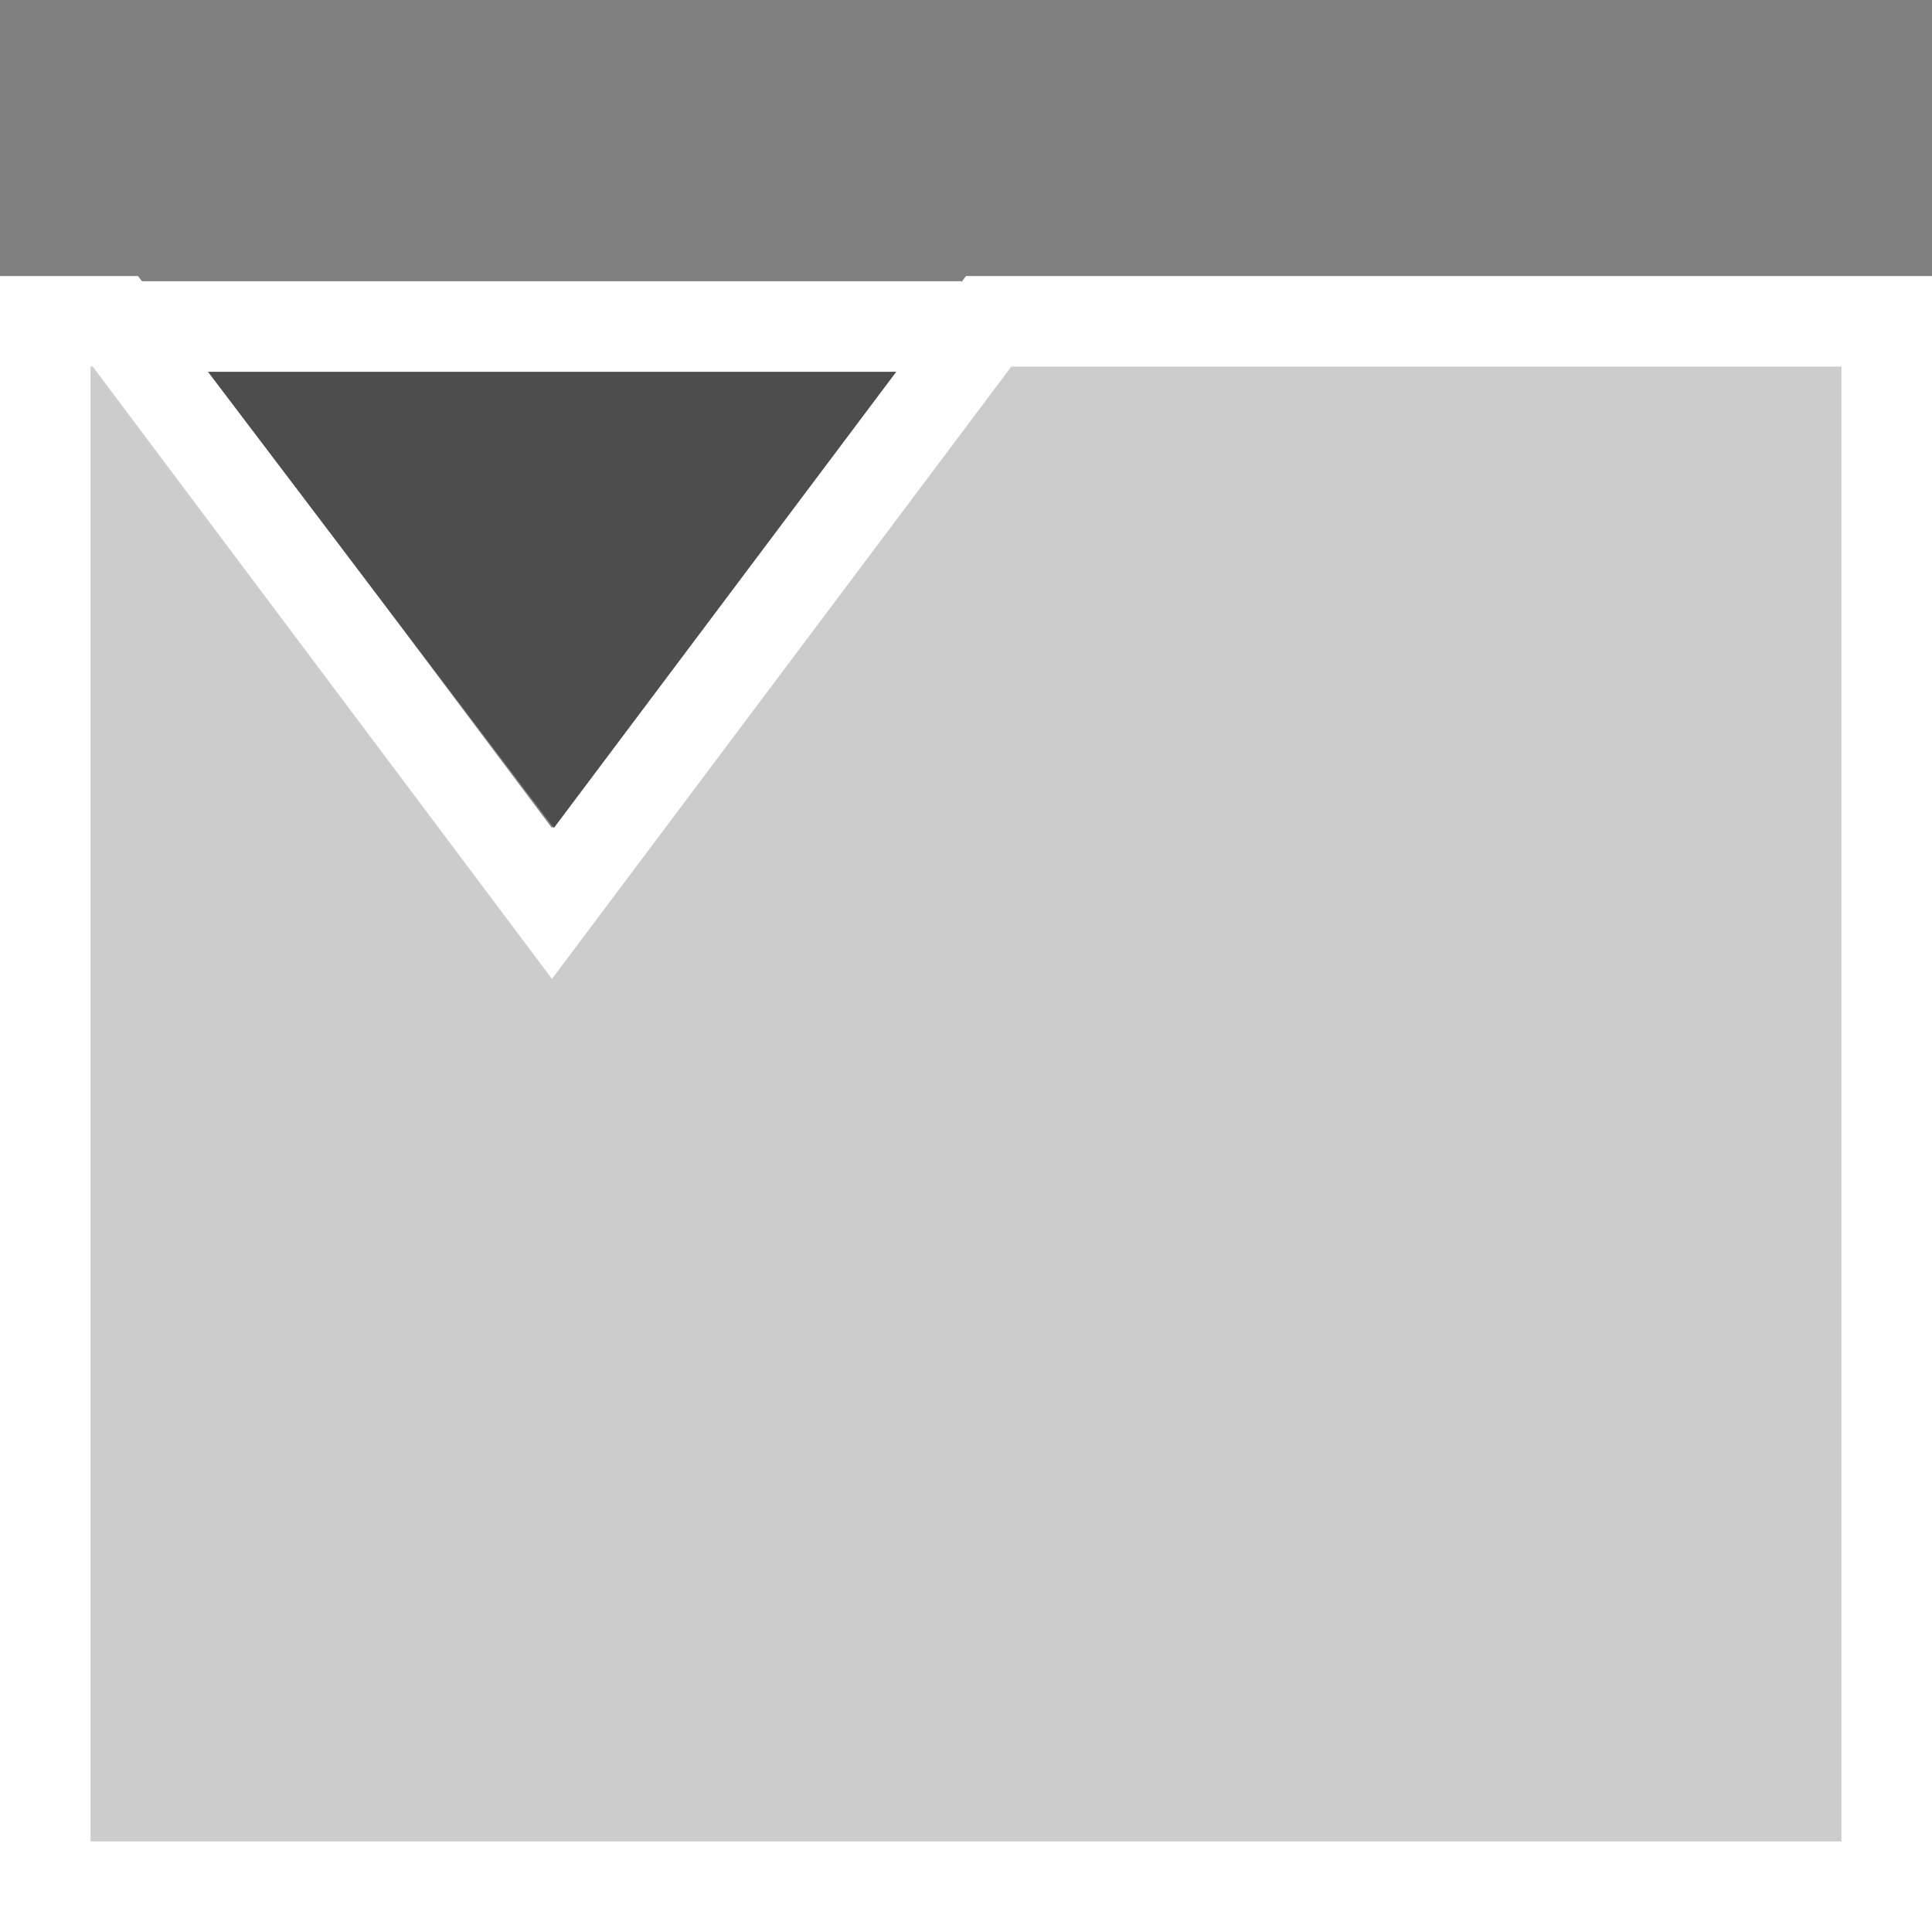 <?xml version="1.0" encoding="utf-8"?>
<svg version="1.1"
	 xmlns="http://www.w3.org/2000/svg" xmlns:xlink="http://www.w3.org/1999/xlink"
	 x="0px" y="0px" width="16px" height="16px" viewBox="0 -2.286 16 16" enable-background="new 0 -2.286 16 16"
	 xml:space="preserve">
<rect x="0" y="-2.286" width="16" height="16" fill="#808080" stroke="none"/>
<defs>
</defs>
<g>
	<polygon fill="#CCCCCC" points="0.375,13.339 0.375,0.375 0.956,0.375 4.571,5.196 8.188,0.375 15.625,0.375 15.625,13.339 	"/>
	<path fill="#FFFFFF" d="M15.25,0.75v12.214H0.75V0.75h0.018l3.203,4.271l0.6,0.8l0.6-0.8L8.375,0.75H15.25 M16,0H8L4.571,4.571
		L1.143,0H0v13.714h16V0L16,0z"/>
</g>
<g>
	<polygon fill="#4D4D4D" points="7.589,0.571 4.587,4.571 1.554,0.571 	"/>
</g>
<line fill="none" stroke="#FFFFFF" stroke-width="0.75" stroke-miterlimit="10" x1="1.105" y1="0.418" x2="7.962" y2="0.418"/>
</svg>
